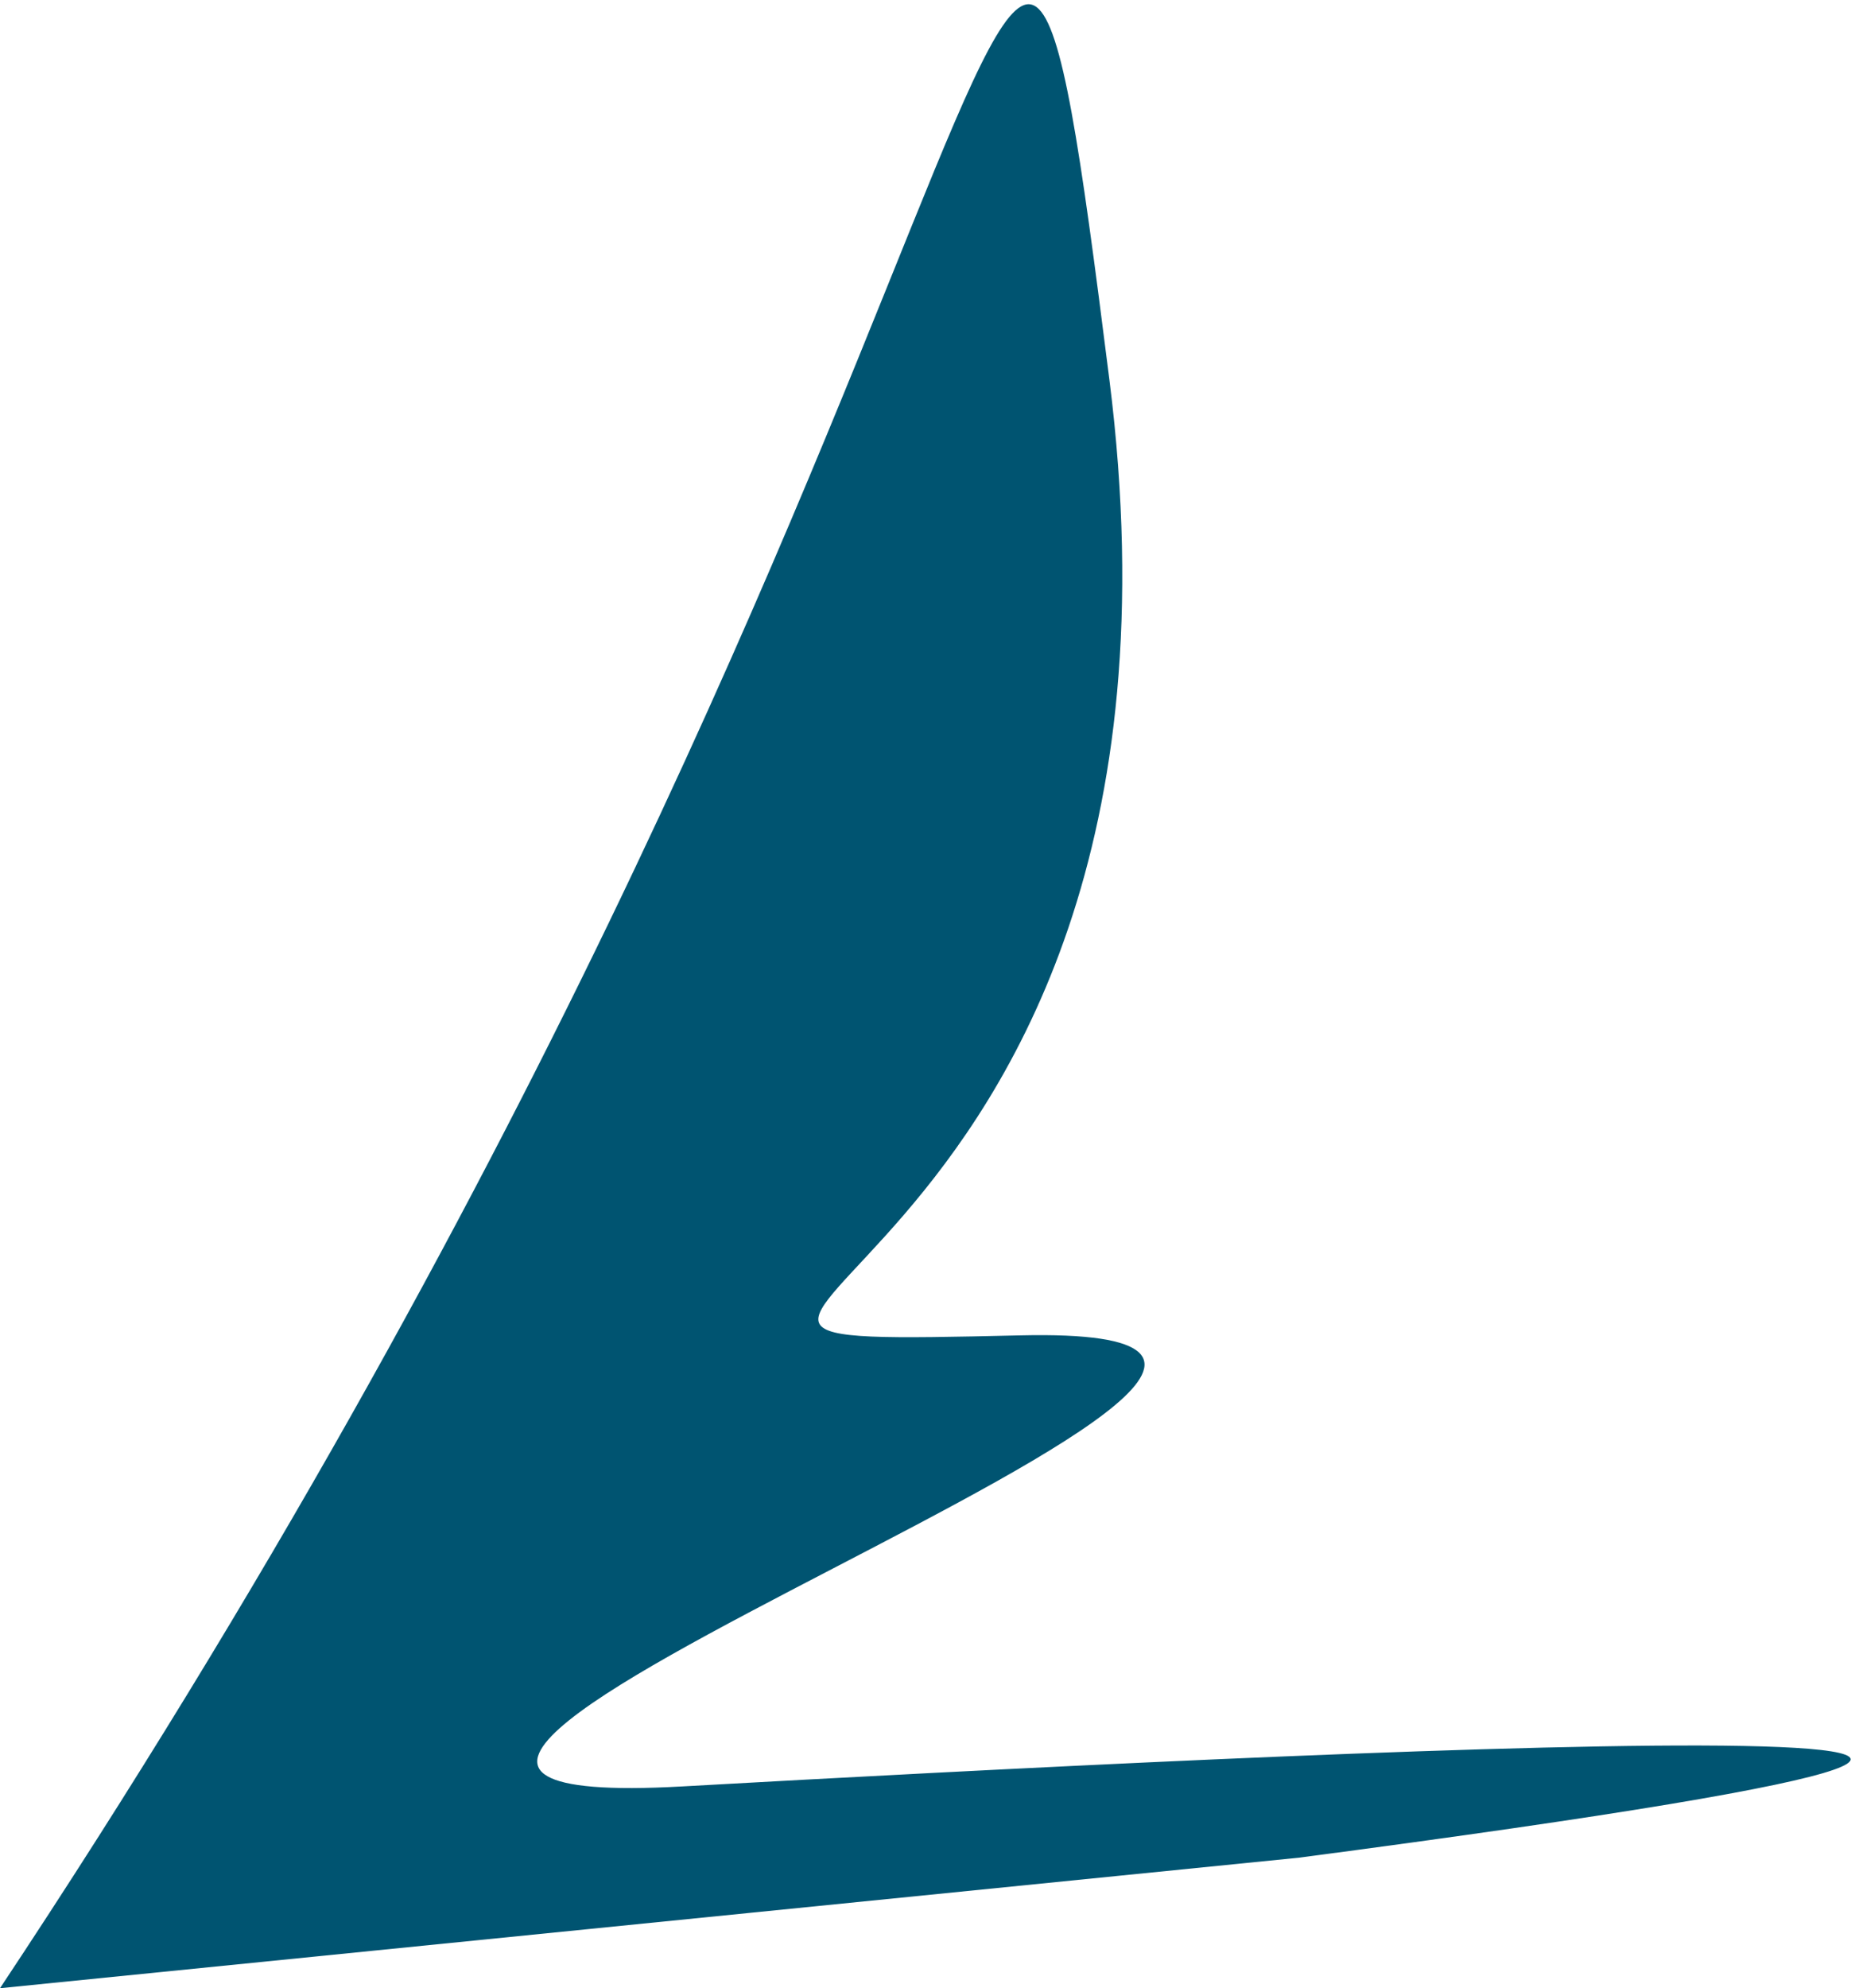 <svg xmlns="http://www.w3.org/2000/svg" viewBox="0 0 312 335" width="312" height="335">
	<style>
		tspan { white-space:pre }
		.shp0 { fill: #005471 } 
	</style>
	<path id="Shape 2" class="shp0" d="M0 335C180.51 62.98 167 -94.55 187 64C207 222.55 79.46 227.14 172 225C264.54 222.86 14.02 306.65 115 301C215.98 295.35 437.27 284.27 219 313" />
</svg>